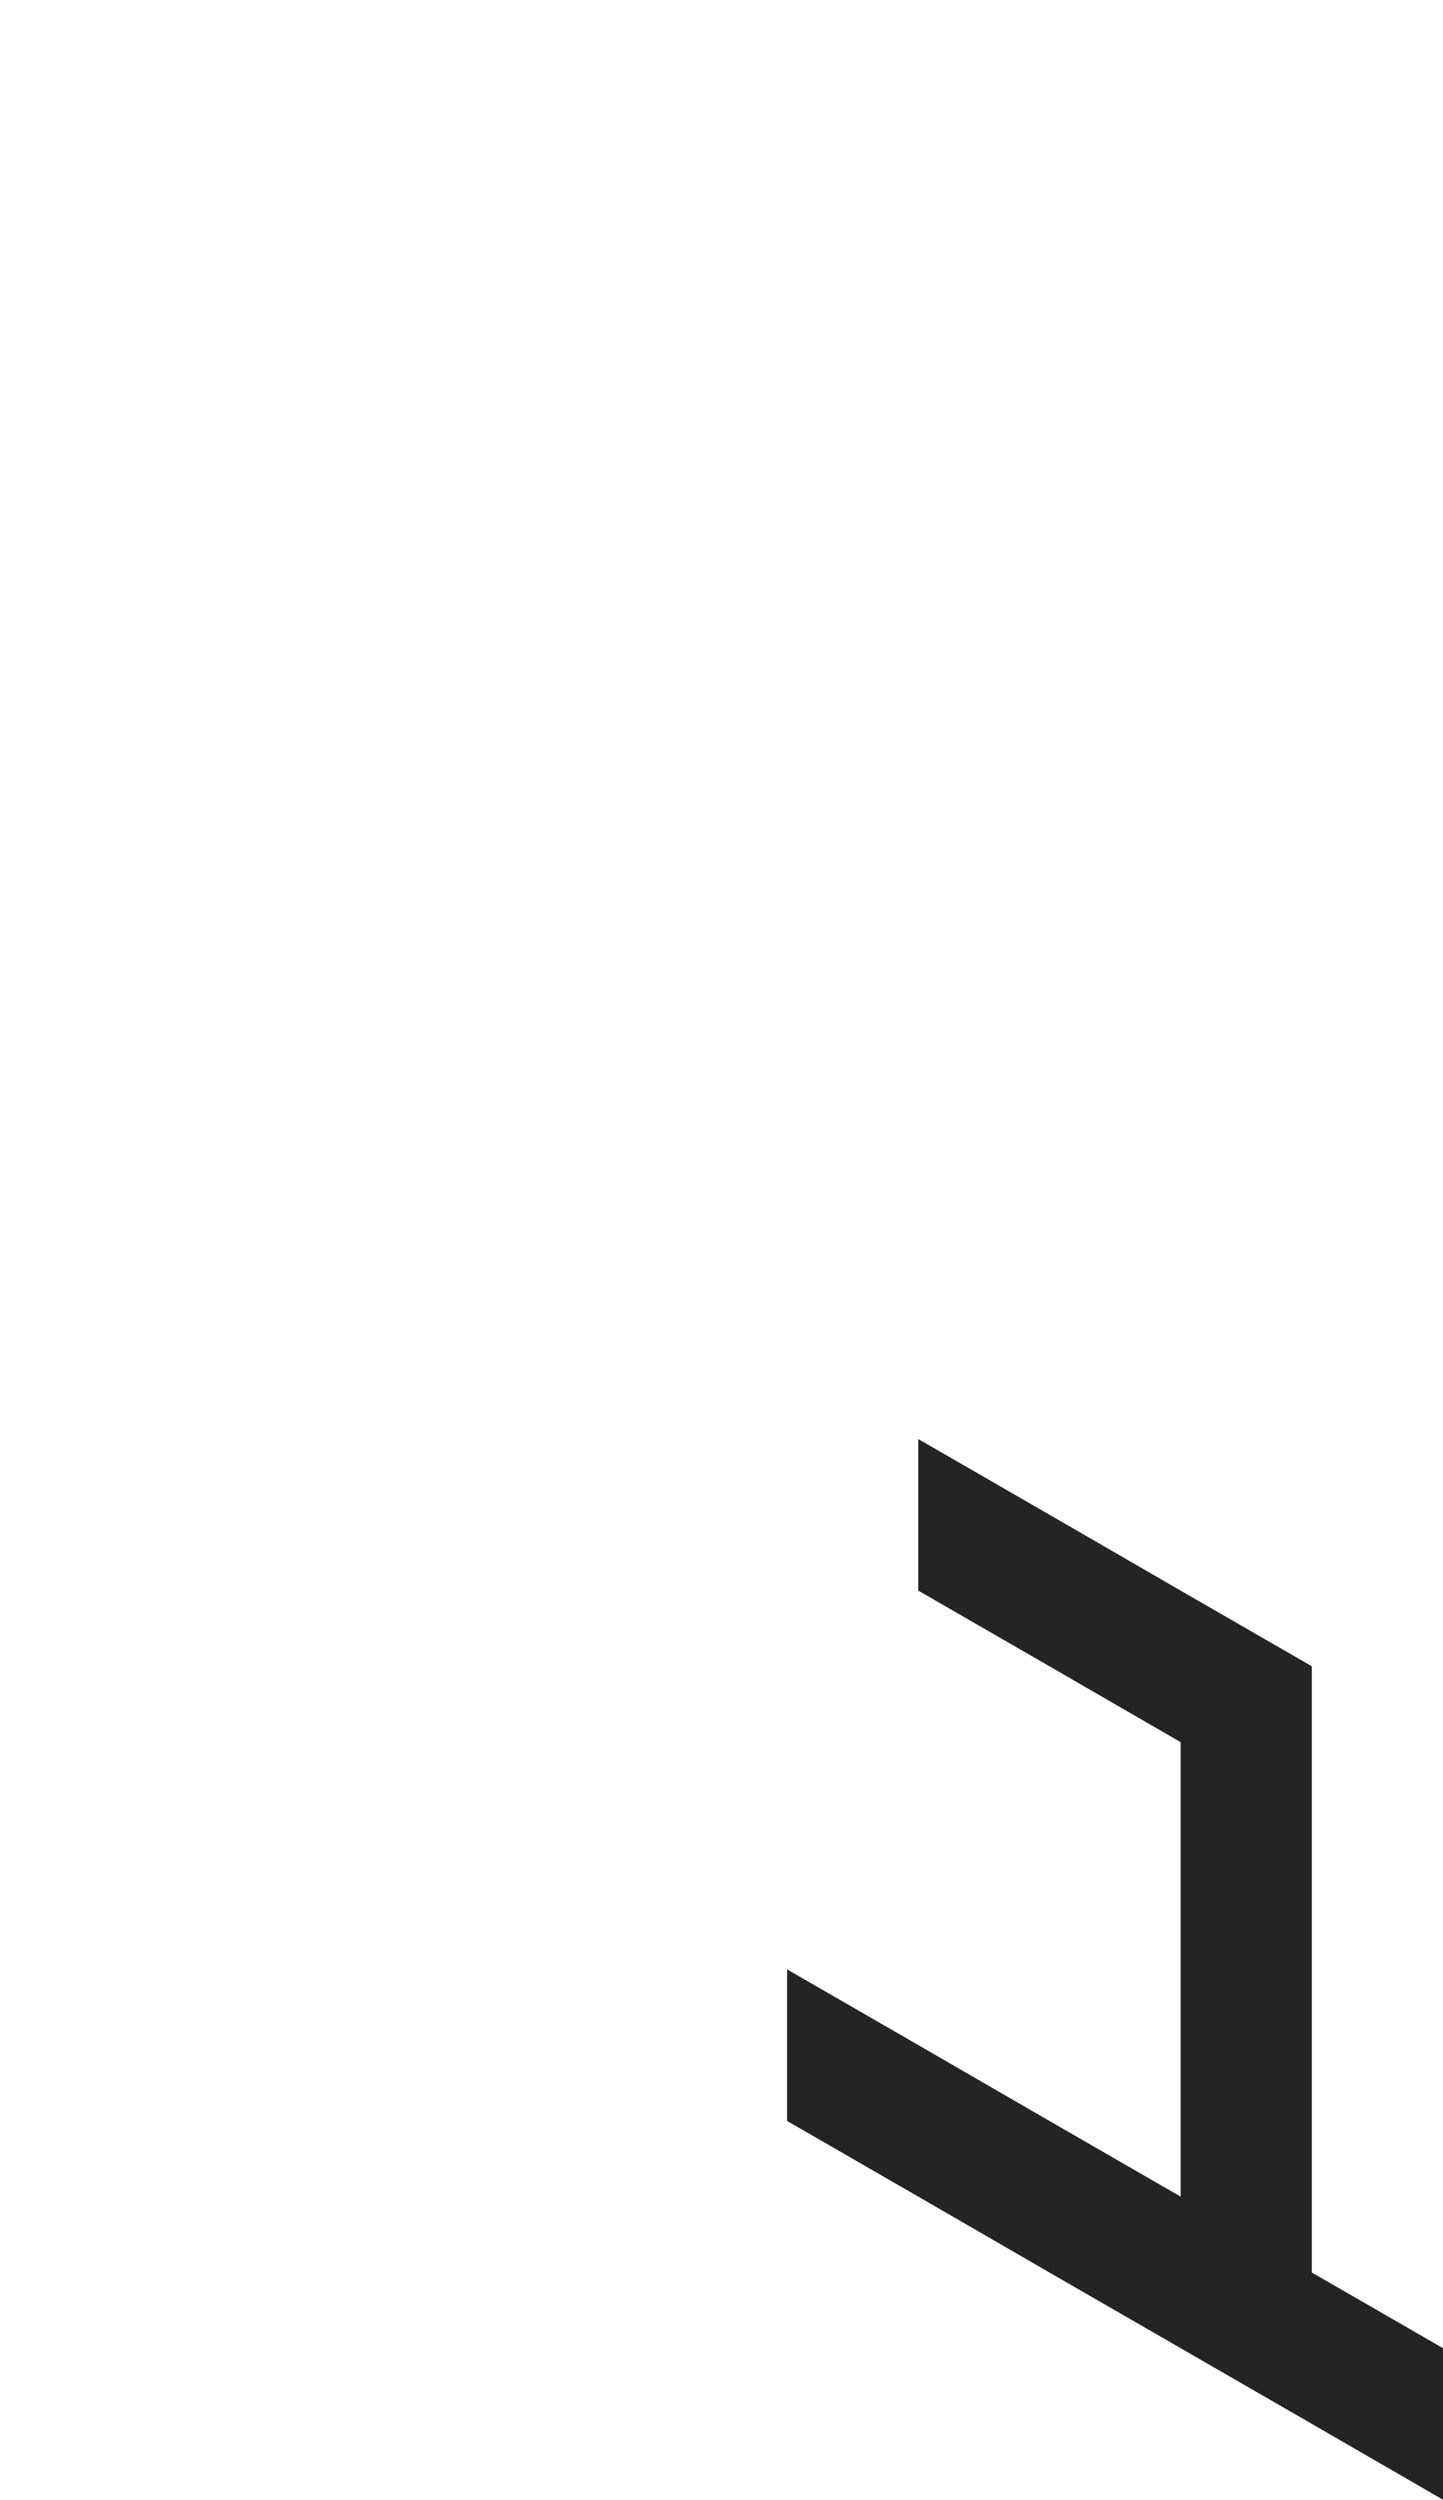 <?xml version="1.0" encoding="utf-8"?>
<!-- Generator: Adobe Illustrator 25.2.0, SVG Export Plug-In . SVG Version: 6.00 Build 0)  -->
<svg version="1.1" id="Layer_1" xmlns="http://www.w3.org/2000/svg" xmlns:xlink="http://www.w3.org/1999/xlink" x="0px" y="0px"
	 viewBox="0 0 660 1143.2" style="enable-background:new 0 0 660 1143.2;" xml:space="preserve">
<style type="text/css">
	.st0{fill:#242424;}
</style>
<polygon class="st0" points="660,1073.7 600,1039.1 600,969.8 600,900.5 600,831.2 600,761.9 540,727.3 480,692.6 420,658 
	420,727.3 480,761.9 540,796.6 540,865.8 540,935.1 540,935.1 540,1004.4 540,1004.4 480,969.8 480,969.8 420,935.1 420,935.1 
	360,900.5 360,969.8 360,969.8 420,1004.4 420,1004.4 480,1039.1 540,1073.7 540,1073.7 600,1108.3 600,1108.3 660,1143 660,1143 
	"/>
</svg>
